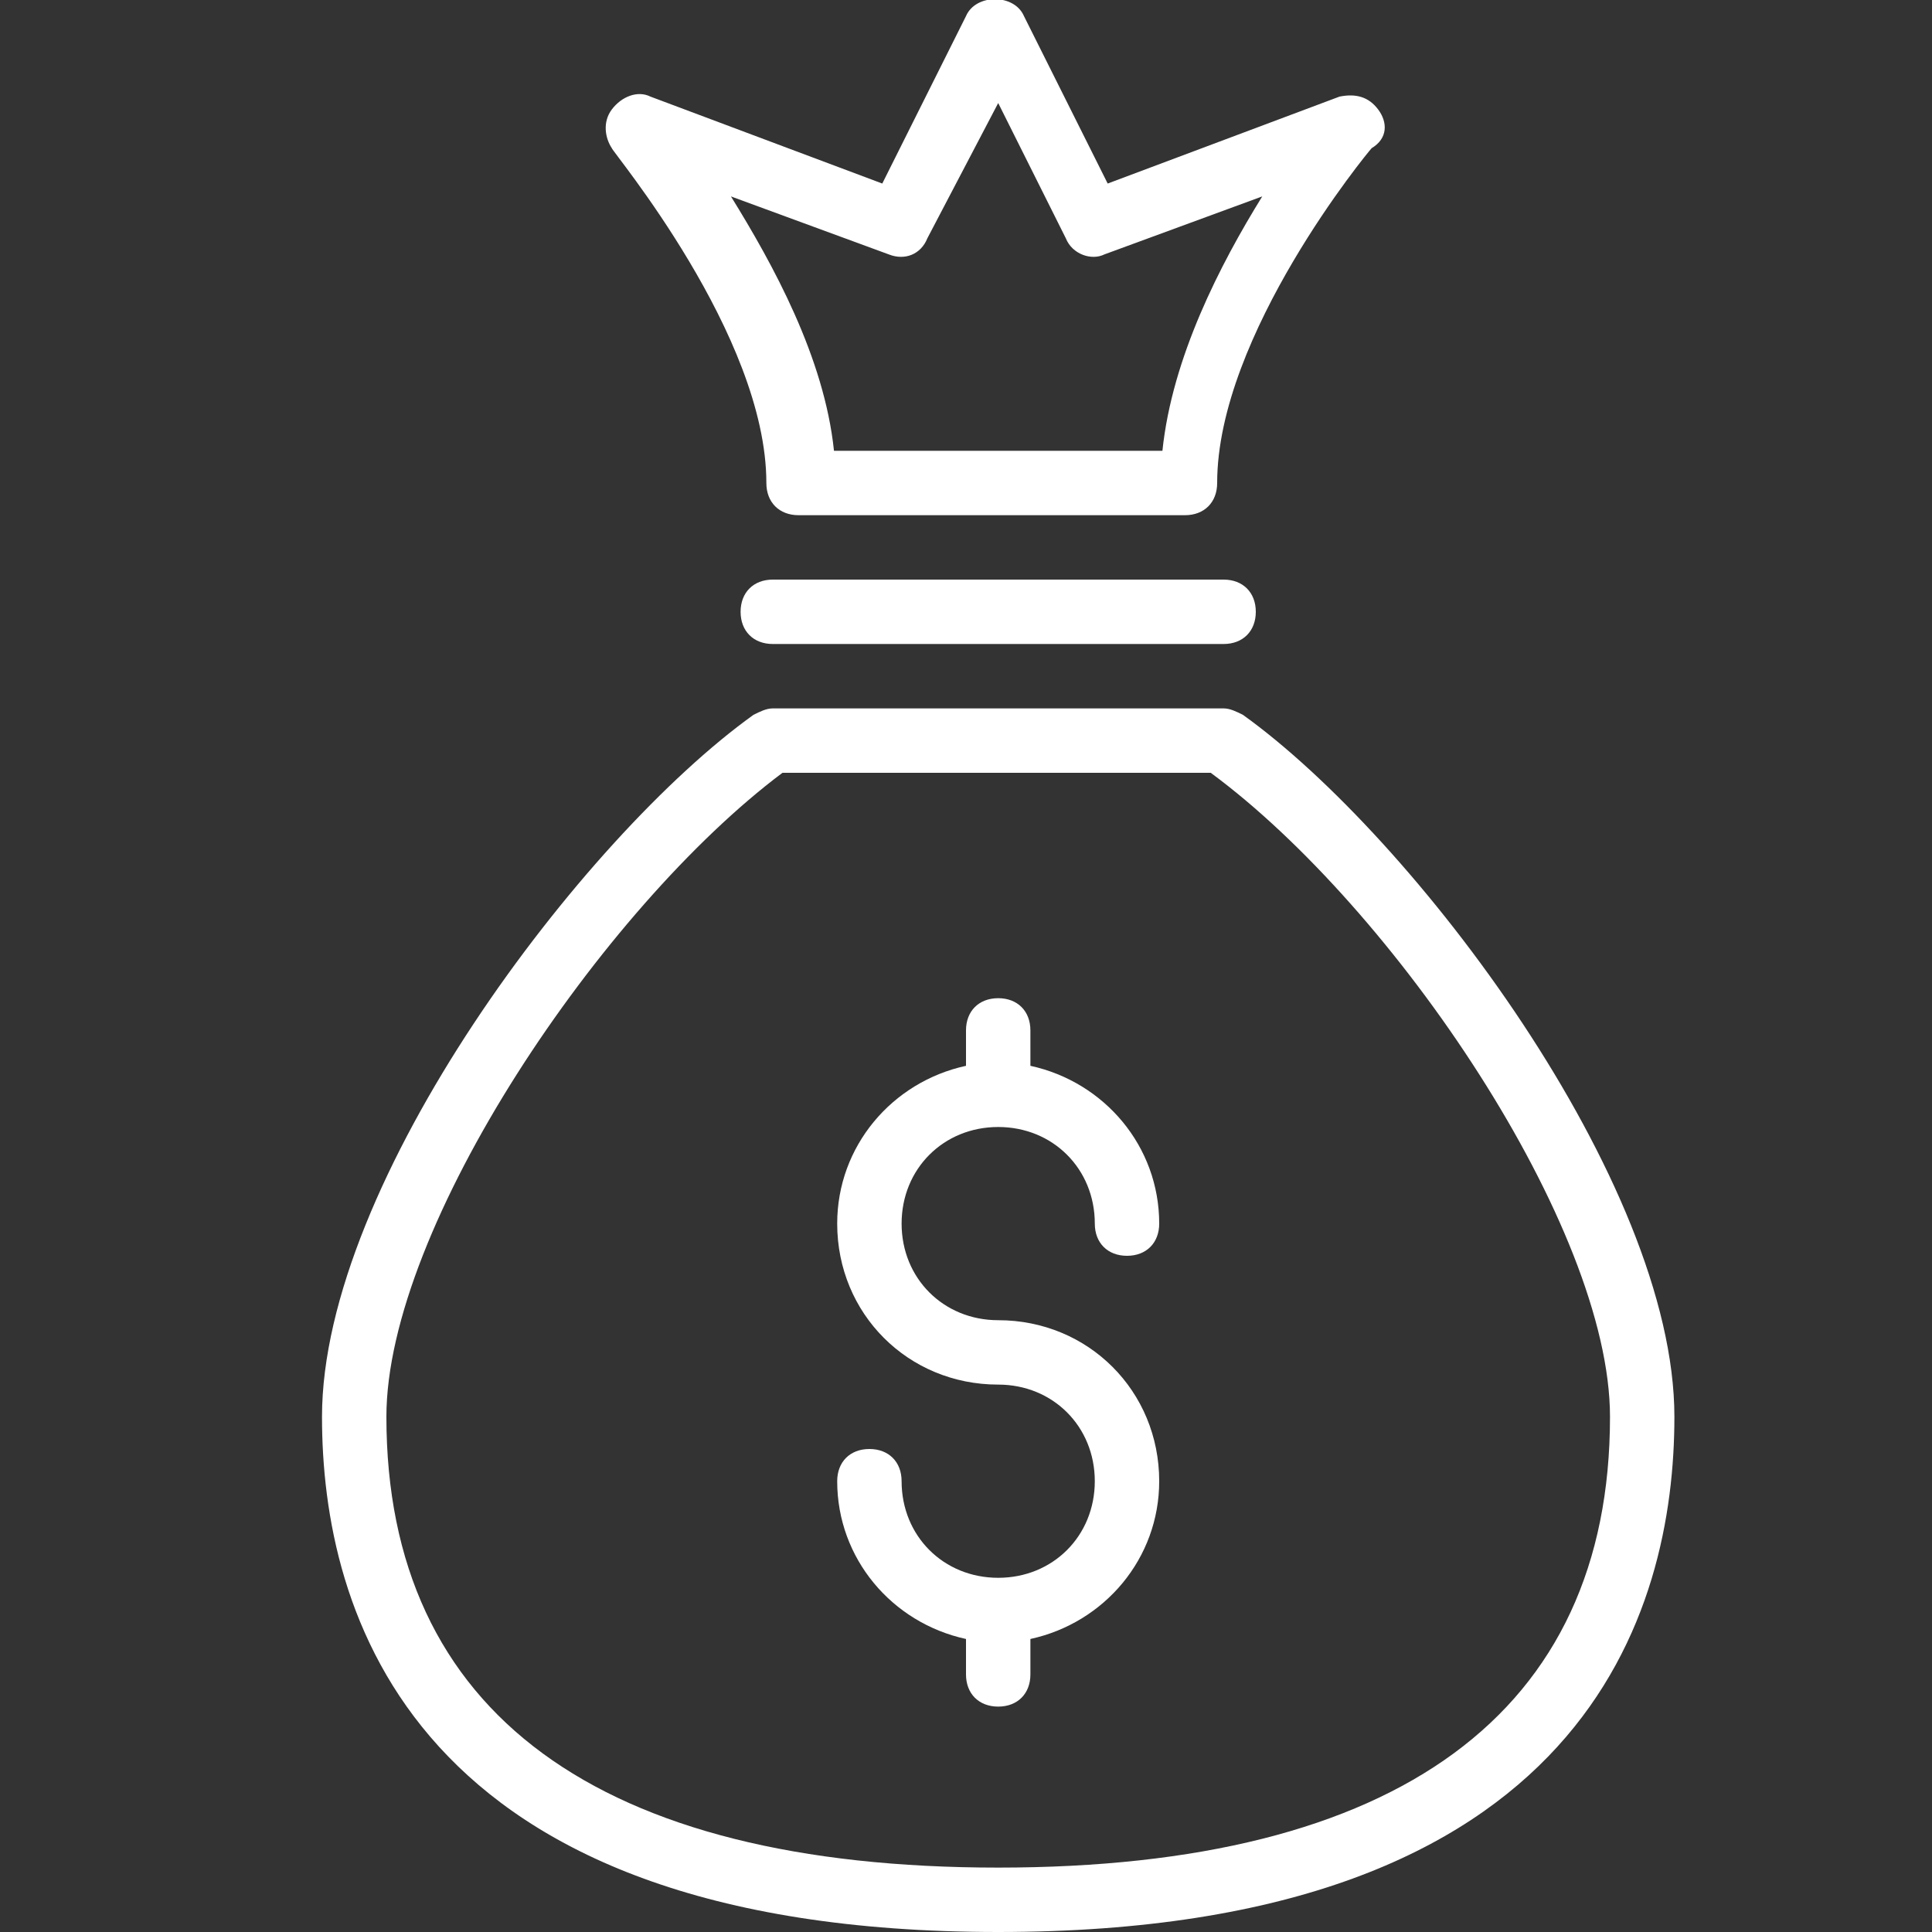<?xml version="1.0" encoding="utf-8"?>
<!-- Generator: Adobe Illustrator 18.0.0, SVG Export Plug-In . SVG Version: 6.00 Build 0)  -->
<!DOCTYPE svg PUBLIC "-//W3C//DTD SVG 1.1//EN" "http://www.w3.org/Graphics/SVG/1.1/DTD/svg11.dtd">
<svg version="1.1" id="Layer_1" xmlns="http://www.w3.org/2000/svg" xmlns:xlink="http://www.w3.org/1999/xlink" x="0px" y="0px"
	 viewBox="0 0 60 60" enable-background="new 0 0 60 60" xml:space="preserve">
<rect x="0" y="0" width="60" height="60" fill="#333333" stroke="none"/>
<g>
	<path fill="#FFFFFF" d="M31,60c18.3,0,21-10,21-16c0-7.3-8.1-18-13.4-21.8C38.4,22.1,38.2,22,38,22H24c-0.2,0-0.4,0.1-0.6,0.2
		C18.1,26,10,36.7,10,44C10,50,12.7,60,31,60z M24.3,24h13.3C43.3,28.2,50,38.1,50,44c0,9.2-6.6,14-19,14s-19-4.8-19-14
		C12,38.1,18.7,28.2,24.3,24z"/>
	<path fill="#FFFFFF" d="M24,18c-0.6,0-1,0.4-1,1s0.4,1,1,1h14c0.6,0,1-0.4,1-1s-0.4-1-1-1H24z"/>
	<path fill="#FFFFFF" d="M42.8,3.4c-0.3-0.4-0.7-0.5-1.2-0.4l-7.2,2.7l-2.6-5.2c-0.3-0.7-1.5-0.7-1.8,0l-2.6,5.2l-7.2-2.7
		c-0.4-0.2-0.9,0-1.2,0.4c-0.3,0.4-0.2,0.9,0,1.2c0,0.1,4.8,5.8,4.8,10.4c0,0.6,0.4,1,1,1h12c0.6,0,1-0.4,1-1
		c0-4.6,4.7-10.3,4.8-10.4C43.1,4.3,43.1,3.8,42.8,3.4z M36.1,14H25.9c-0.3-2.9-1.9-5.8-3.2-7.9l4.9,1.8c0.5,0.2,1,0,1.2-0.5L31,3.2
		l2.1,4.2c0.2,0.5,0.8,0.7,1.2,0.5l4.9-1.8C37.9,8.2,36.4,11.1,36.1,14z"/>
	<path fill="#FFFFFF" d="M31,49c-1.7,0-3-1.3-3-3c0-0.6-0.4-1-1-1s-1,0.4-1,1c0,2.4,1.7,4.4,4,4.9V52c0,0.6,0.4,1,1,1s1-0.4,1-1
		v-1.1c2.3-0.5,4-2.5,4-4.9c0-2.8-2.2-5-5-5c-1.7,0-3-1.3-3-3s1.3-3,3-3s3,1.3,3,3c0,0.6,0.4,1,1,1s1-0.4,1-1c0-2.4-1.7-4.4-4-4.9
		V32c0-0.6-0.4-1-1-1s-1,0.4-1,1v1.1c-2.3,0.5-4,2.5-4,4.9c0,2.8,2.2,5,5,5c1.7,0,3,1.3,3,3S32.7,49,31,49z"/>
</g>
</svg>
